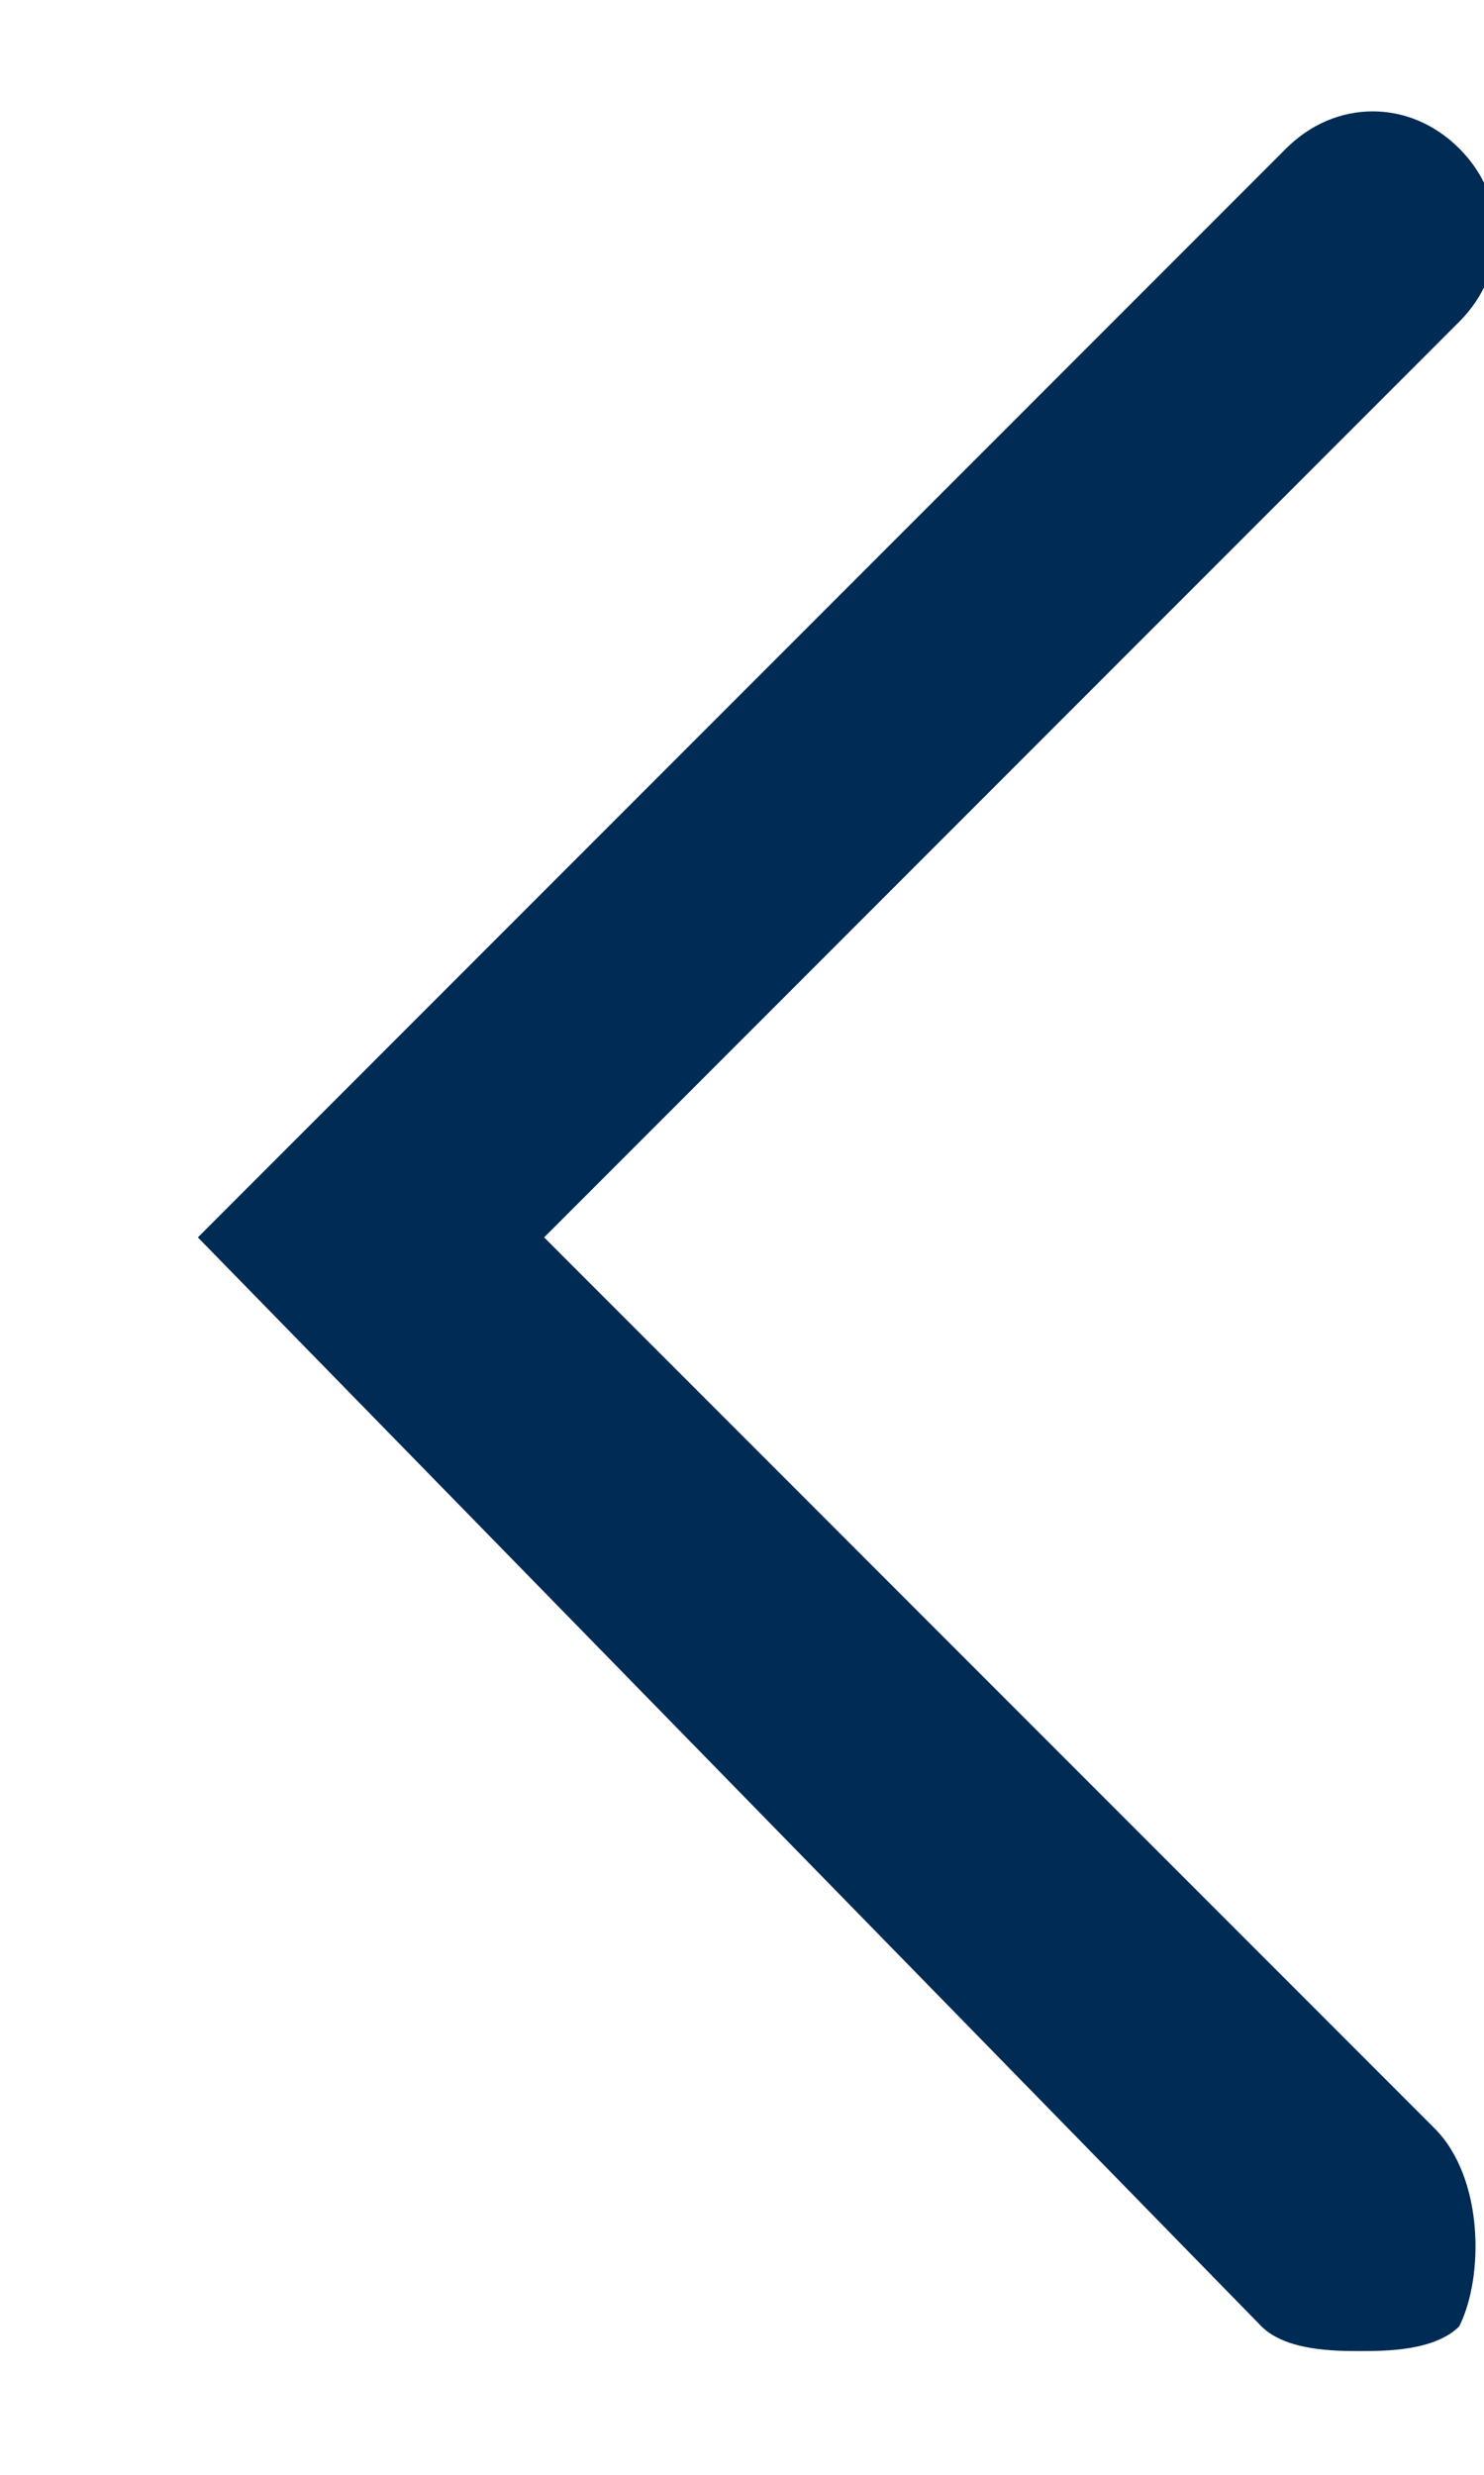 <?xml version="1.0" encoding="utf-8"?>
<!-- Generator: Adobe Illustrator 23.0.5, SVG Export Plug-In . SVG Version: 6.00 Build 0)  -->
<svg version="1.1" id="Слой_1" xmlns="http://www.w3.org/2000/svg" xmlns:xlink="http://www.w3.org/1999/xlink" x="0px" y="0px"
	 viewBox="0 0 6 10" style="enable-background:new 0 0 6 10;" xml:space="preserve">
<style type="text/css">
	.st0{fill:#002B55;}
</style>
<path class="st0" d="M5.5,9.5c-0.1,0-0.3,0-0.4-0.1L0.8,5l4.4-4.4c0.2-0.2,0.5-0.2,0.7,0s0.2,0.5,0,0.7L2.2,5l3.6,3.6
	C6,8.8,6,9.2,5.9,9.4C5.8,9.5,5.6,9.5,5.5,9.5z"/>
</svg>

